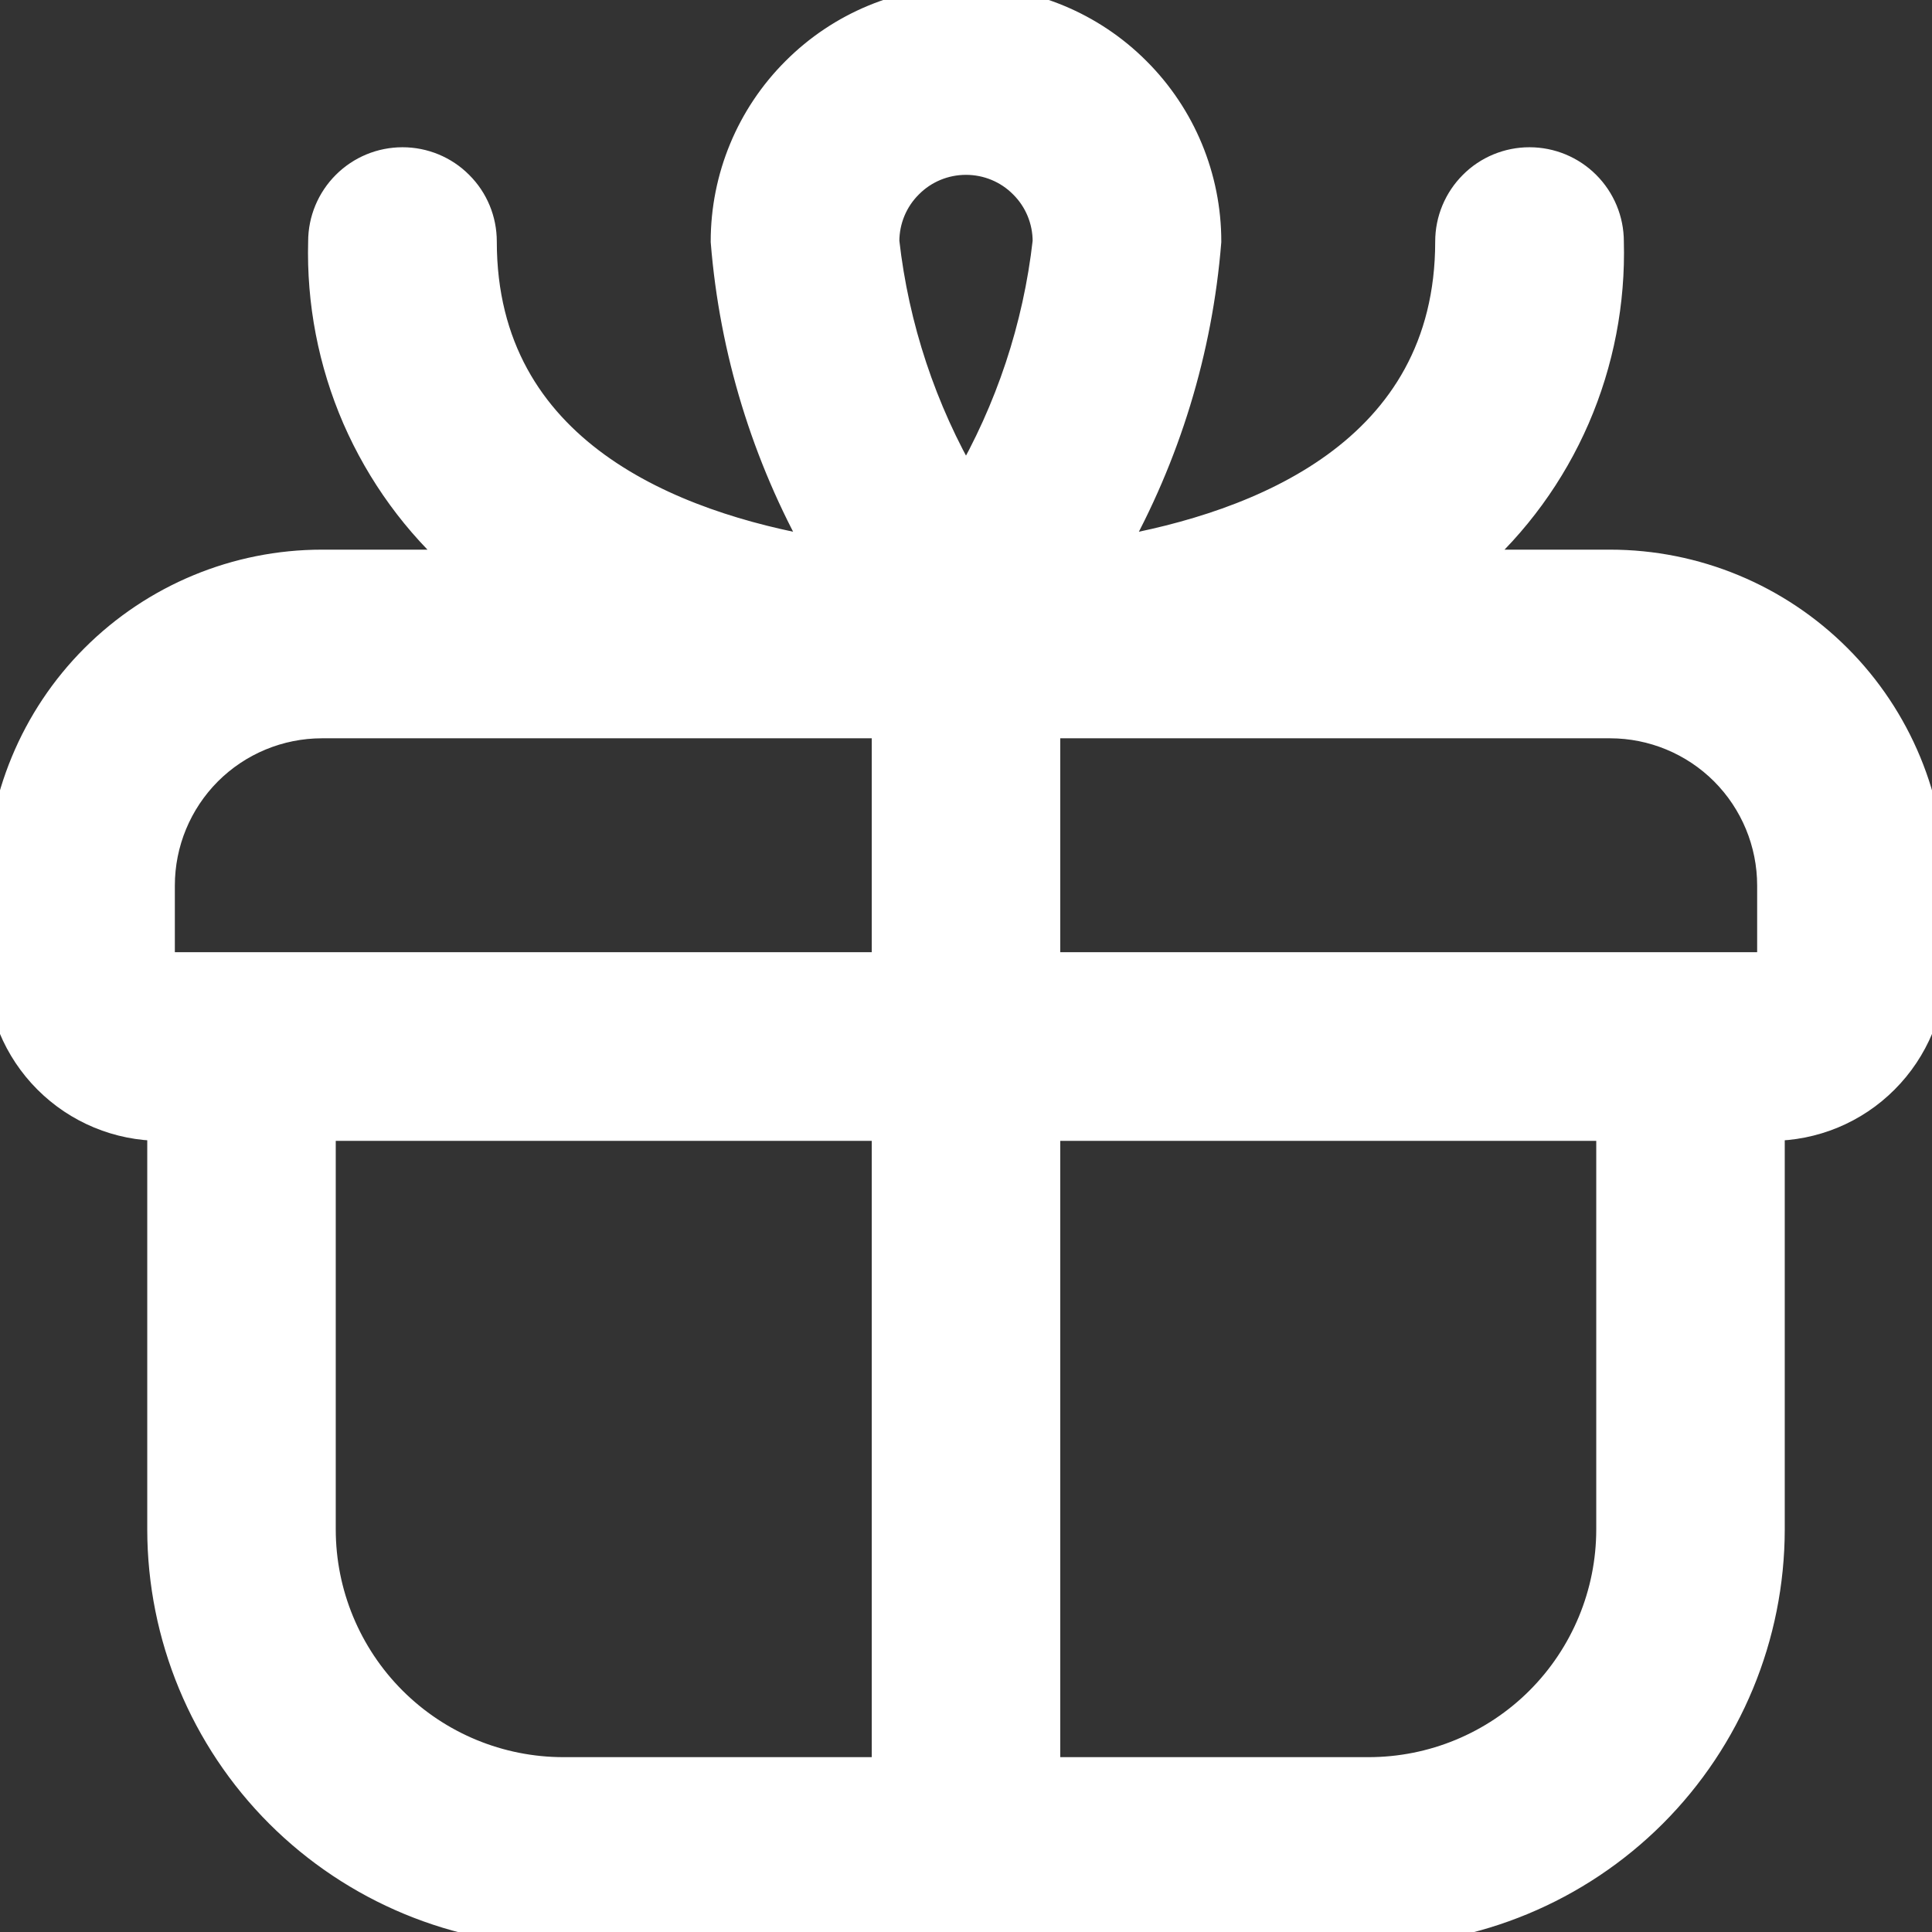 <svg width="14" height="14" viewBox="0 0 14 14" fill="none" xmlns="http://www.w3.org/2000/svg">
<rect x="0" y="0" width="14" height="14" fill="#333333" stroke="none"/>
<path d="M11.667 4.083H10.653C10.983 3.793 11.245 3.433 11.42 3.03C11.595 2.626 11.679 2.189 11.667 1.75C11.667 1.595 11.605 1.447 11.496 1.338C11.386 1.228 11.238 1.167 11.083 1.167C10.929 1.167 10.78 1.228 10.671 1.338C10.562 1.447 10.5 1.595 10.5 1.75C10.5 3.28 9.117 3.809 8.065 3.991C8.453 3.302 8.687 2.538 8.75 1.75C8.75 1.286 8.566 0.841 8.237 0.513C7.909 0.184 7.464 0 7 0C6.536 0 6.091 0.184 5.763 0.513C5.434 0.841 5.25 1.286 5.25 1.75C5.313 2.538 5.547 3.302 5.935 3.991C4.883 3.809 3.5 3.28 3.5 1.75C3.5 1.595 3.439 1.447 3.329 1.338C3.22 1.228 3.071 1.167 2.917 1.167C2.762 1.167 2.614 1.228 2.504 1.338C2.395 1.447 2.333 1.595 2.333 1.75C2.321 2.189 2.405 2.626 2.58 3.03C2.756 3.433 3.017 3.793 3.347 4.083H2.333C1.714 4.083 1.121 4.329 0.683 4.767C0.246 5.204 0 5.798 0 6.417L0 7C0 7.309 0.123 7.606 0.342 7.825C0.561 8.044 0.857 8.167 1.167 8.167V11.083C1.168 11.857 1.475 12.598 2.022 13.145C2.569 13.691 3.31 13.999 4.083 14H9.917C10.69 13.999 11.431 13.691 11.978 13.145C12.525 12.598 12.832 11.857 12.833 11.083V8.167C13.143 8.167 13.44 8.044 13.658 7.825C13.877 7.606 14 7.309 14 7V6.417C14 5.798 13.754 5.204 13.317 4.767C12.879 4.329 12.286 4.083 11.667 4.083ZM7 1.167C7.155 1.167 7.303 1.228 7.412 1.338C7.522 1.447 7.583 1.595 7.583 1.75C7.513 2.37 7.314 2.969 7 3.508C6.686 2.969 6.487 2.37 6.417 1.75C6.417 1.595 6.478 1.447 6.588 1.338C6.697 1.228 6.845 1.167 7 1.167ZM1.167 6.417C1.167 6.107 1.29 5.811 1.508 5.592C1.727 5.373 2.024 5.25 2.333 5.25H6.417V7H1.167V6.417ZM2.333 11.083V8.167H6.417V12.833H4.083C3.619 12.833 3.174 12.649 2.846 12.321C2.518 11.993 2.333 11.547 2.333 11.083ZM11.667 11.083C11.667 11.547 11.482 11.993 11.154 12.321C10.826 12.649 10.381 12.833 9.917 12.833H7.583V8.167H11.667V11.083ZM7.583 7V5.25H11.667C11.976 5.25 12.273 5.373 12.492 5.592C12.71 5.811 12.833 6.107 12.833 6.417V7H7.583Z" fill="white" stroke="white" stroke-width="0.2"/>
</svg>
